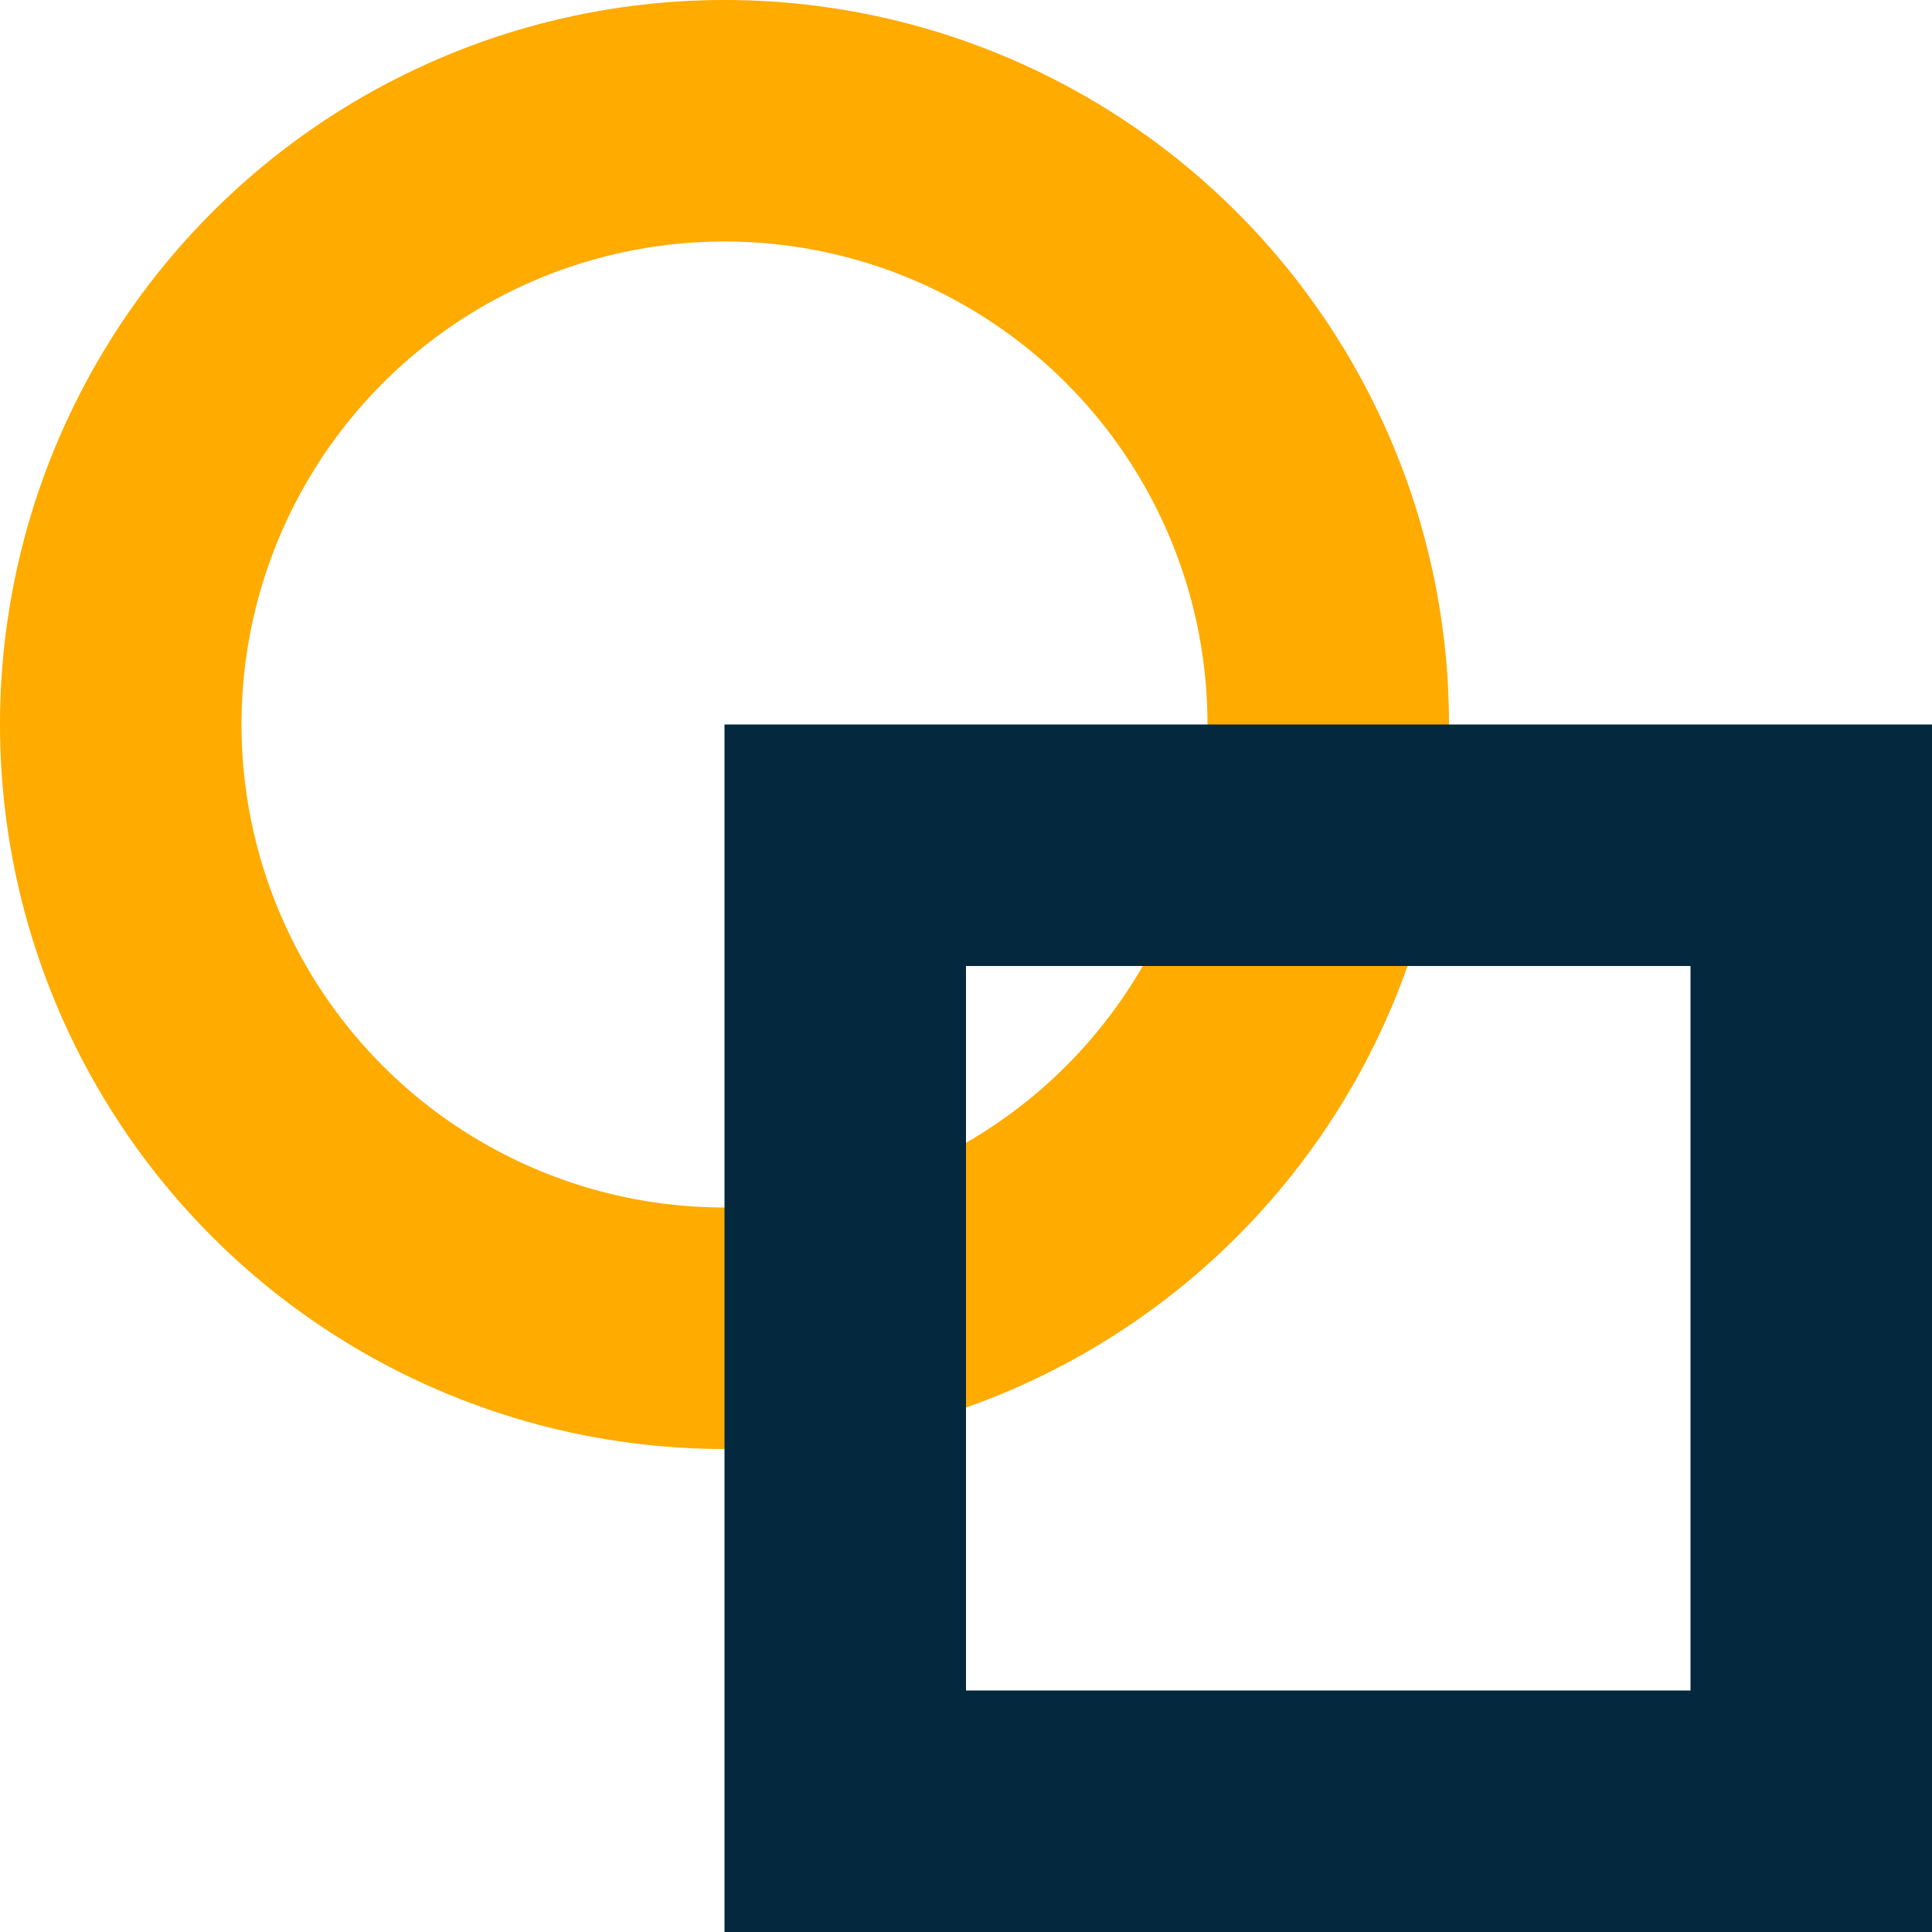 <svg xmlns="http://www.w3.org/2000/svg" xmlns:xlink="http://www.w3.org/1999/xlink" width="16" height="16" viewBox="0 0 16 16">
  <defs>
    <ellipse id="ellipse-2" cx="6" cy="6" rx="5" ry="5"/>
    <rect id="rect-4" width="8" height="8" x="7" y="7" rx="0" ry="0"/>
  </defs>
  <g>
    <g>
      <ellipse cx="6" cy="6" fill="none" rx="6" ry="6"/>
      <g>
        <use fill="rgb(0,0,0)" fill-opacity="0" xlink:href="#ellipse-2"/>
        <use fill-opacity="0" stroke="rgb(255,171,0)" stroke-dasharray="0 0 0 0" stroke-linecap="butt" stroke-linejoin="miter" stroke-width="2" xlink:href="#ellipse-2"/>
      </g>
    </g>
    <g>
      <rect width="10" height="10" x="6" y="6" fill="none" rx="0" ry="0"/>
      <g>
        <use fill="rgb(0,0,0)" fill-opacity="0" xlink:href="#rect-4"/>
        <use fill-opacity="0" stroke="rgb(4,40,62)" stroke-dasharray="0 0 0 0" stroke-linecap="butt" stroke-linejoin="miter" stroke-width="2" xlink:href="#rect-4"/>
      </g>
    </g>
  </g>
</svg>
